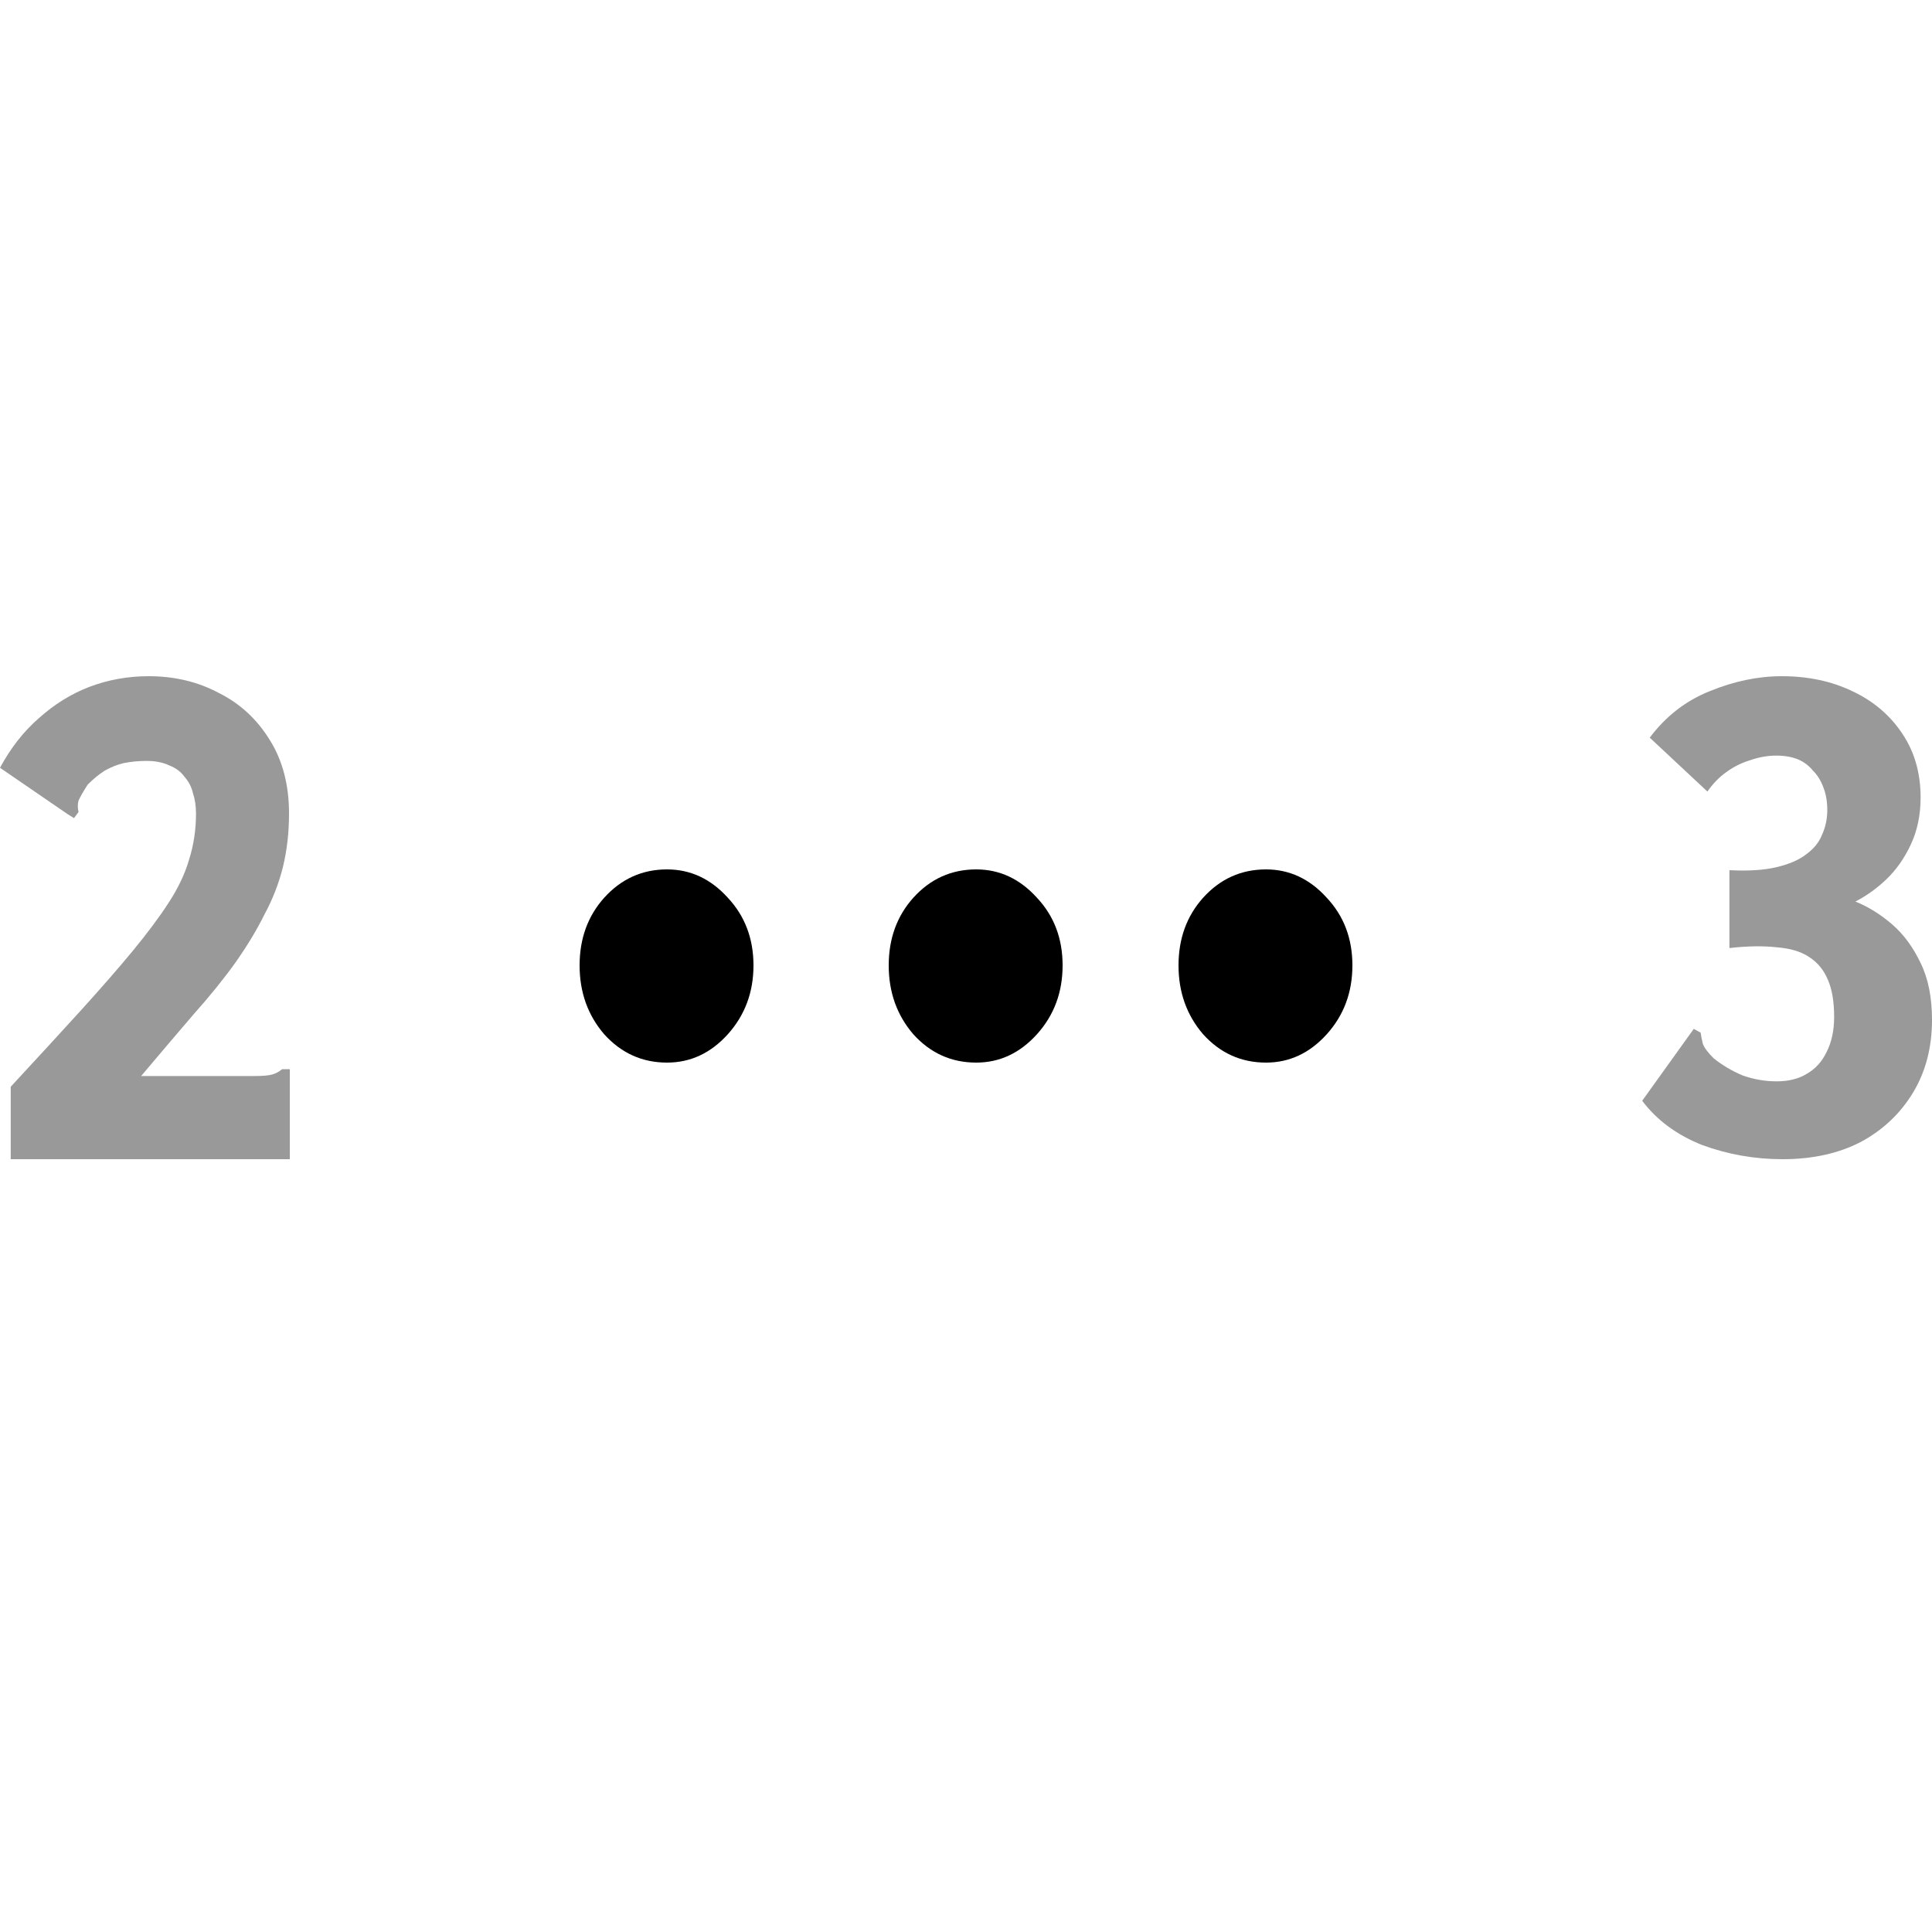 <svg
	width="20"
	height="20"
	viewBox="0 0 20 20"
	xmlns="http://www.w3.org/2000/svg"
>
	<path d="M6.905 11C6.648 11 6.431 10.902 6.254 10.706C6.085 10.509 6 10.272 6 9.994C6 9.716 6.085 9.483 6.254 9.294C6.431 9.098 6.648 9 6.905 9C7.148 9 7.358 9.098 7.535 9.294C7.711 9.483 7.8 9.716 7.8 9.994C7.8 10.272 7.711 10.509 7.535 10.706C7.358 10.902 7.148 11 6.905 11Z" />
	<path d="M10.106 11C9.848 11 9.631 10.902 9.454 10.706C9.285 10.509 9.2 10.272 9.2 9.994C9.2 9.716 9.285 9.483 9.454 9.294C9.631 9.098 9.848 9 10.106 9C10.348 9 10.558 9.098 10.735 9.294C10.912 9.483 11 9.716 11 9.994C11 10.272 10.912 10.509 10.735 10.706C10.558 10.902 10.348 11 10.106 11Z" />
	<path d="M13.106 11C12.848 11 12.631 10.902 12.454 10.706C12.285 10.509 12.2 10.272 12.2 9.994C12.2 9.716 12.285 9.483 12.454 9.294C12.631 9.098 12.848 9 13.106 9C13.348 9 13.558 9.098 13.735 9.294C13.912 9.483 14 9.716 14 9.994C14 10.272 13.912 10.509 13.735 10.706C13.558 10.902 13.348 11 13.106 11Z" />
	<path
		opacity="0.4"
		d="M18.453 12C18.165 12 17.887 11.951 17.62 11.853C17.359 11.749 17.152 11.597 17 11.395L17.495 10.705L17.534 10.651L17.605 10.69C17.61 10.726 17.618 10.765 17.628 10.806C17.644 10.848 17.681 10.897 17.738 10.954C17.827 11.026 17.927 11.085 18.037 11.132C18.152 11.173 18.27 11.194 18.39 11.194C18.516 11.194 18.62 11.168 18.704 11.116C18.793 11.065 18.861 10.99 18.908 10.892C18.961 10.788 18.987 10.667 18.987 10.527C18.987 10.372 18.966 10.245 18.924 10.147C18.882 10.044 18.817 9.964 18.728 9.907C18.644 9.85 18.531 9.817 18.39 9.806C18.254 9.791 18.092 9.793 17.903 9.814V9.008C18.097 9.018 18.259 9.008 18.39 8.977C18.521 8.946 18.623 8.902 18.696 8.845C18.775 8.788 18.83 8.721 18.861 8.643C18.898 8.561 18.916 8.475 18.916 8.388C18.916 8.3 18.903 8.222 18.877 8.155C18.851 8.083 18.814 8.023 18.767 7.977C18.725 7.925 18.673 7.886 18.61 7.86C18.547 7.835 18.474 7.822 18.39 7.822C18.301 7.822 18.212 7.837 18.123 7.868C18.034 7.894 17.95 7.935 17.872 7.992C17.798 8.044 17.733 8.111 17.675 8.194L17.078 7.636C17.246 7.413 17.453 7.253 17.699 7.155C17.95 7.052 18.199 7 18.445 7C18.717 7 18.961 7.052 19.175 7.155C19.395 7.258 19.568 7.406 19.694 7.597C19.819 7.783 19.882 8.003 19.882 8.256C19.882 8.437 19.848 8.599 19.78 8.744C19.712 8.889 19.626 9.01 19.521 9.109C19.422 9.202 19.317 9.276 19.207 9.333C19.338 9.385 19.463 9.463 19.584 9.566C19.704 9.669 19.804 9.804 19.882 9.969C19.961 10.129 20 10.326 20 10.558C20 10.842 19.935 11.093 19.804 11.31C19.673 11.527 19.492 11.698 19.262 11.822C19.031 11.941 18.762 12 18.453 12Z"
	/>
	<path
		opacity="0.4"
		d="M0.111 11.25C0.389 10.949 0.632 10.686 0.837 10.46C1.047 10.228 1.226 10.023 1.374 9.844C1.526 9.659 1.65 9.493 1.745 9.346C1.845 9.193 1.916 9.043 1.958 8.896C2.005 8.748 2.029 8.59 2.029 8.422C2.029 8.343 2.018 8.272 1.997 8.209C1.982 8.145 1.953 8.09 1.911 8.043C1.874 7.99 1.821 7.95 1.753 7.924C1.689 7.893 1.611 7.877 1.516 7.877C1.432 7.877 1.353 7.885 1.279 7.9C1.211 7.916 1.145 7.943 1.082 7.979C1.024 8.016 0.966 8.064 0.908 8.122C0.861 8.195 0.829 8.251 0.813 8.288C0.803 8.324 0.803 8.364 0.813 8.406L0.766 8.469L0.703 8.43L0 7.948C0.111 7.742 0.245 7.571 0.403 7.434C0.561 7.292 0.734 7.184 0.924 7.111C1.118 7.037 1.324 7 1.539 7C1.808 7 2.05 7.058 2.266 7.174C2.487 7.284 2.663 7.448 2.795 7.664C2.926 7.874 2.992 8.127 2.992 8.422C2.992 8.617 2.971 8.801 2.929 8.975C2.887 9.143 2.824 9.306 2.739 9.464C2.661 9.622 2.561 9.788 2.439 9.962C2.318 10.131 2.174 10.31 2.005 10.499C1.842 10.689 1.661 10.902 1.461 11.139H2.629C2.718 11.139 2.782 11.134 2.818 11.123C2.855 11.113 2.889 11.094 2.921 11.068H3V12H0.111V11.25Z"
	/>
</svg>